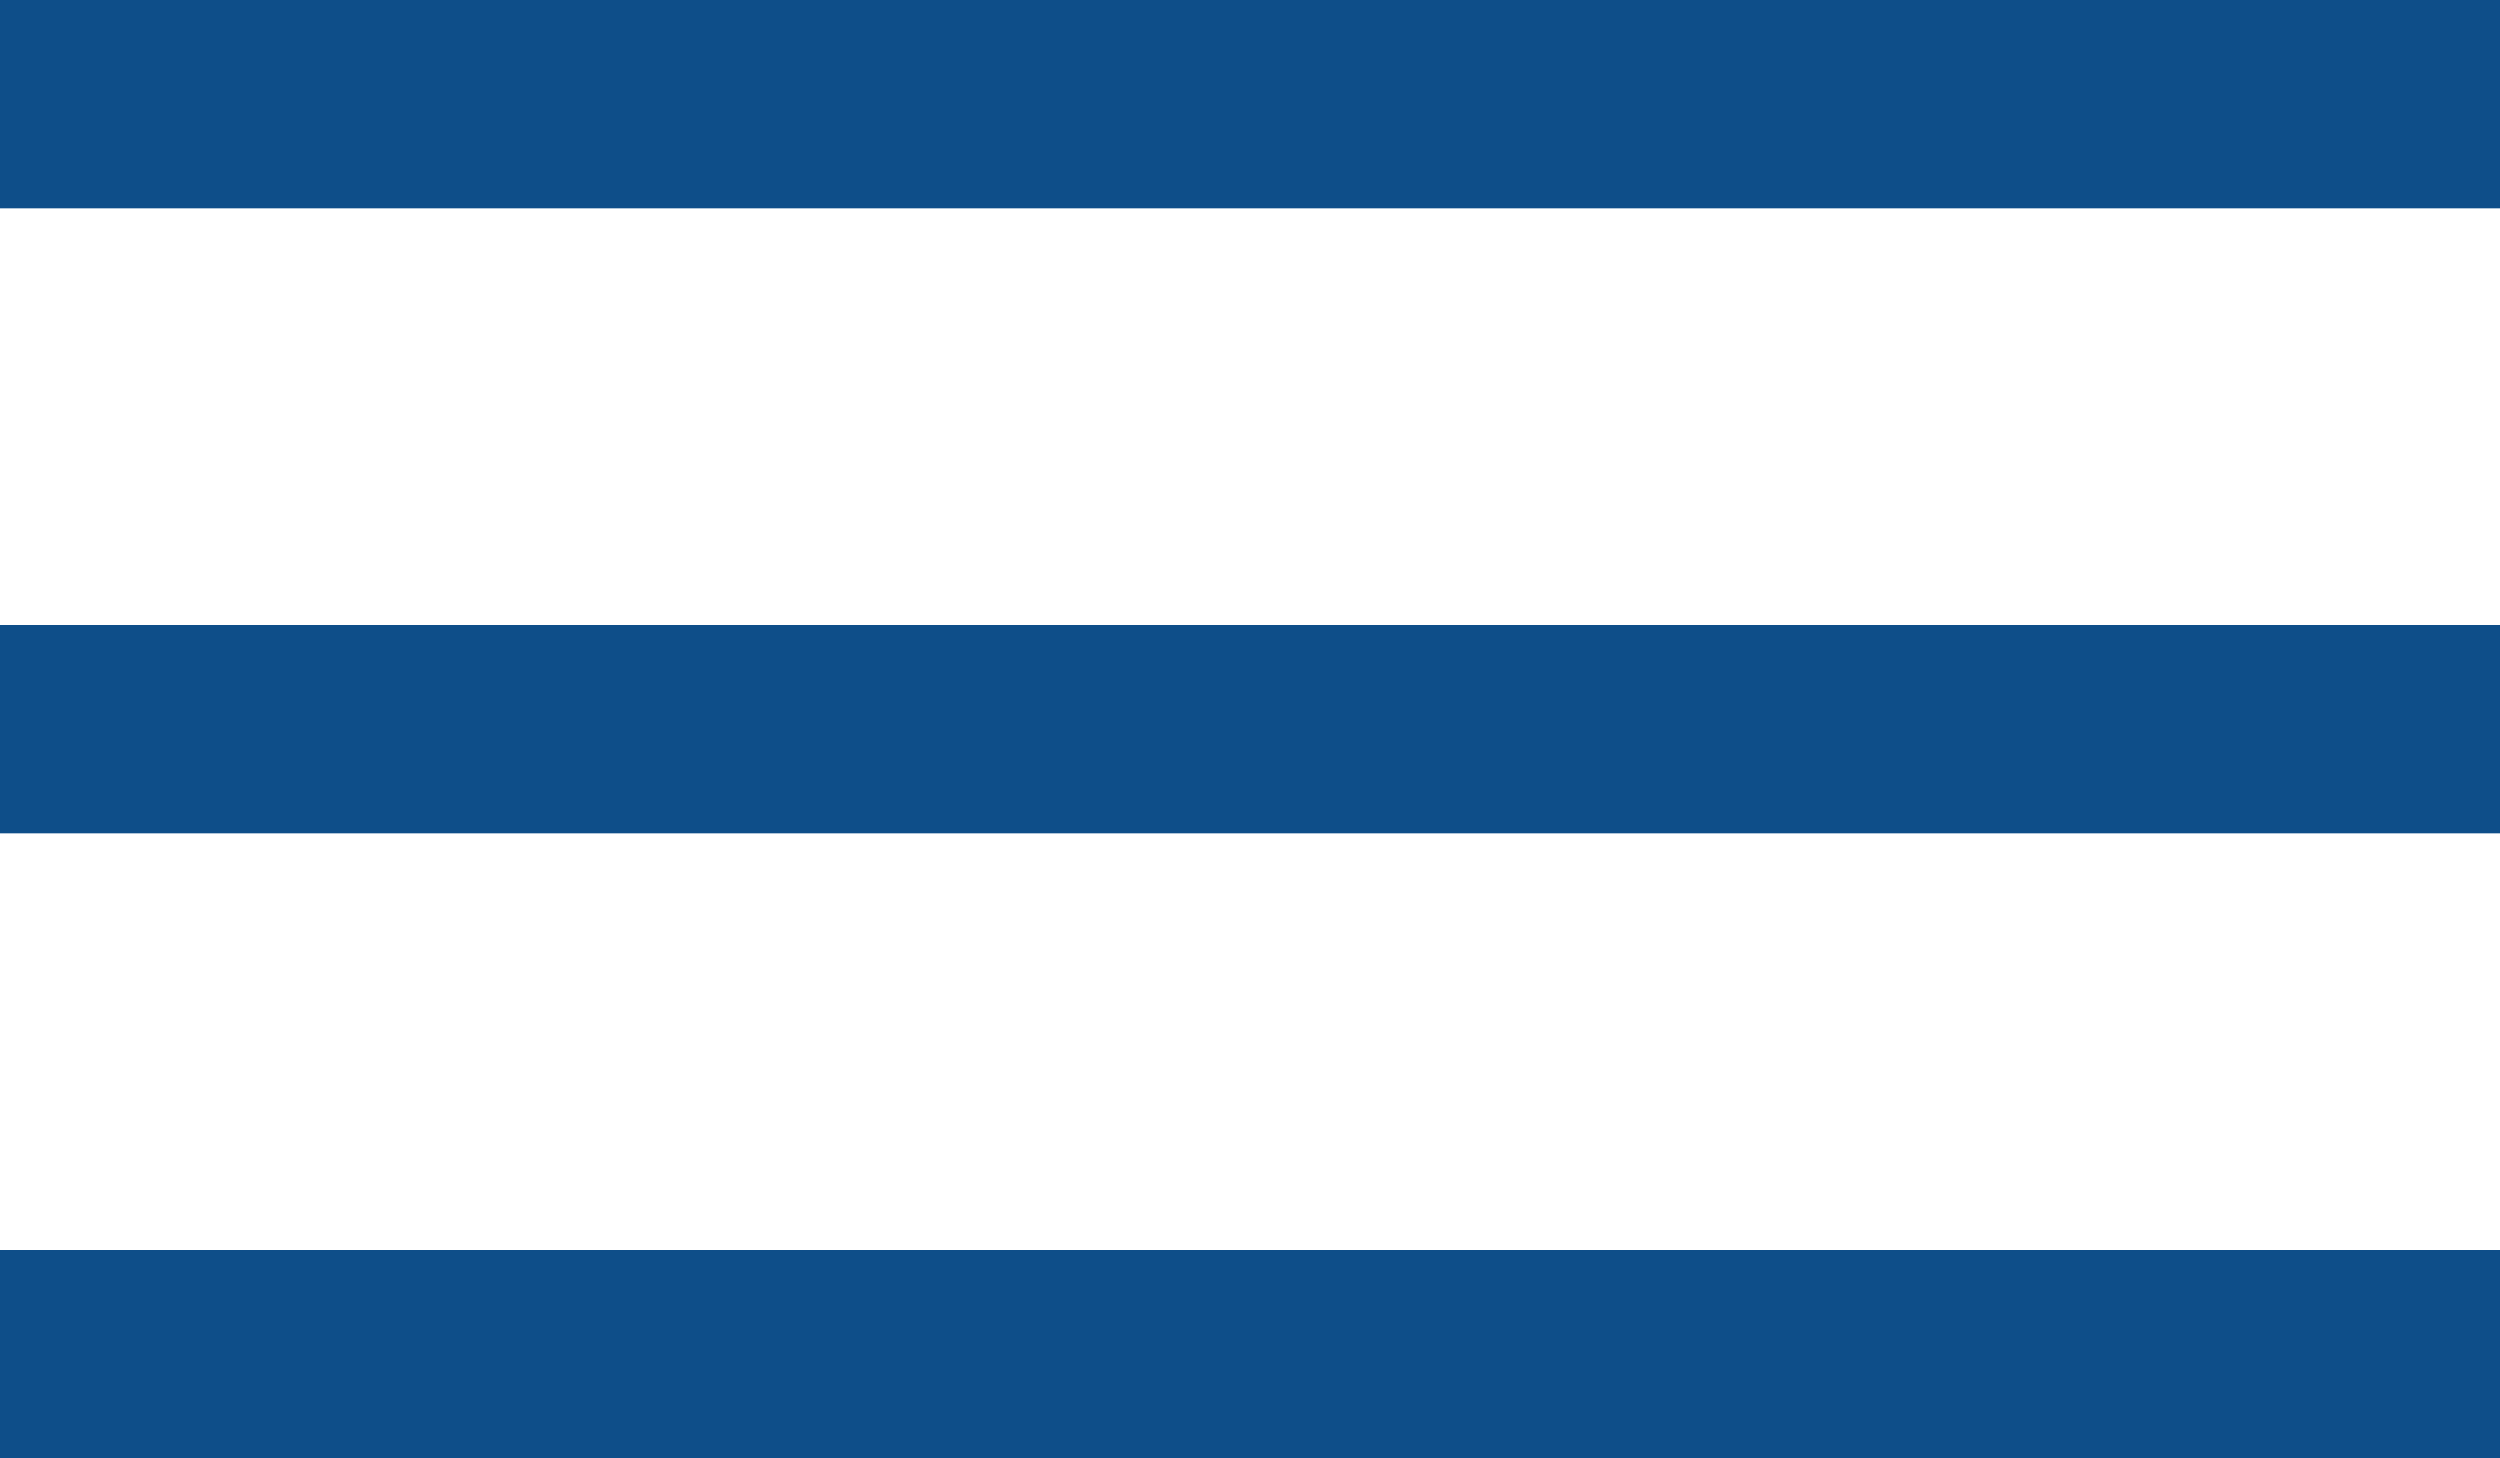 <svg width="24" height="14" viewBox="0 0 24 14" fill="none" xmlns="http://www.w3.org/2000/svg">
<rect width="24" height="2" fill="#0E4E89"/>
<rect y="6" width="24" height="2" fill="#0E4E89"/>
<rect y="12" width="24" height="2" fill="#0E4E89"/>
</svg>
